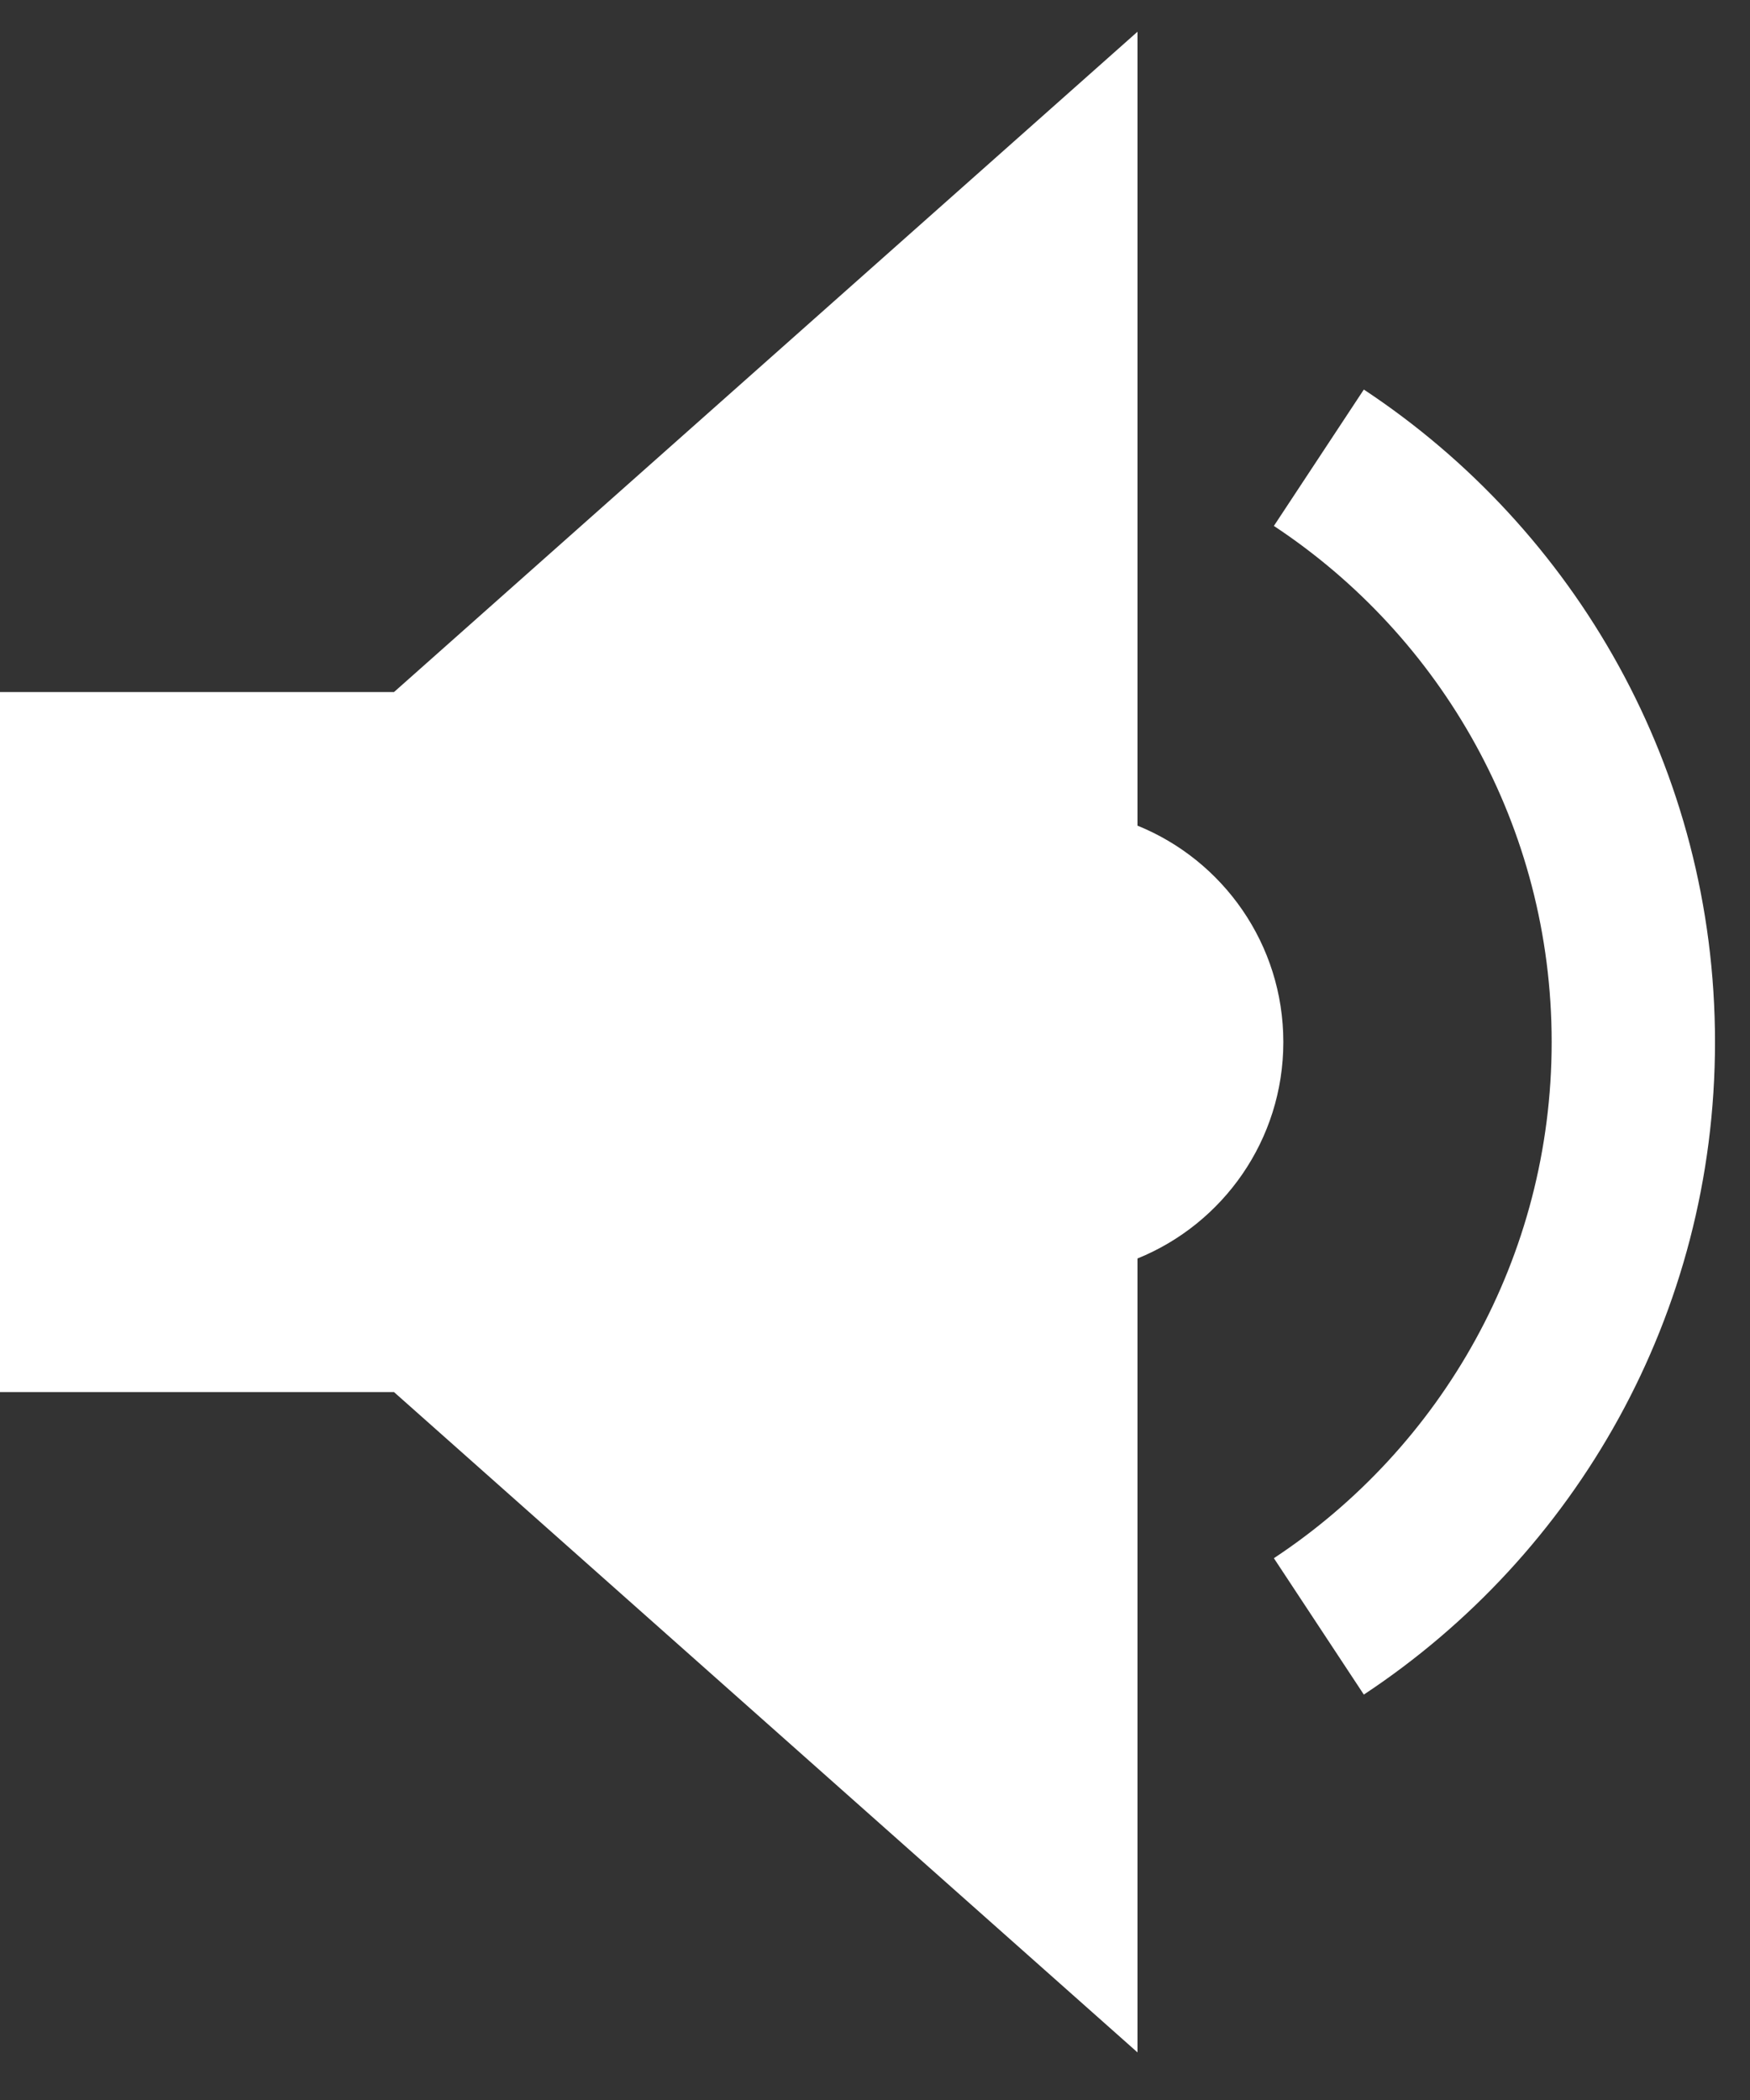<svg width="15" height="18" viewBox="0 0 15 18" fill="none" xmlns="http://www.w3.org/2000/svg">
<rect x="0" y="0" width="15" height="18" fill="#333333" stroke="none"/>
<path fill-rule="evenodd" clip-rule="evenodd" d="M0 5.932V8.932V11.932H3.377L9.75 17.592V10.787C10.483 10.49 11 9.771 11 8.932C11 8.093 10.483 7.374 9.75 7.077V0.272L3.377 5.932H0Z" fill="white"/>
<path fill-rule="evenodd" clip-rule="evenodd" d="M10.919 4.508C12.354 5.456 13.3 7.084 13.3 8.932C13.3 10.78 12.354 12.408 10.919 13.356L11.69 14.525C13.504 13.326 14.7 11.269 14.7 8.932C14.7 6.595 13.504 4.538 11.69 3.339L10.919 4.508Z" fill="white"/>
</svg>
